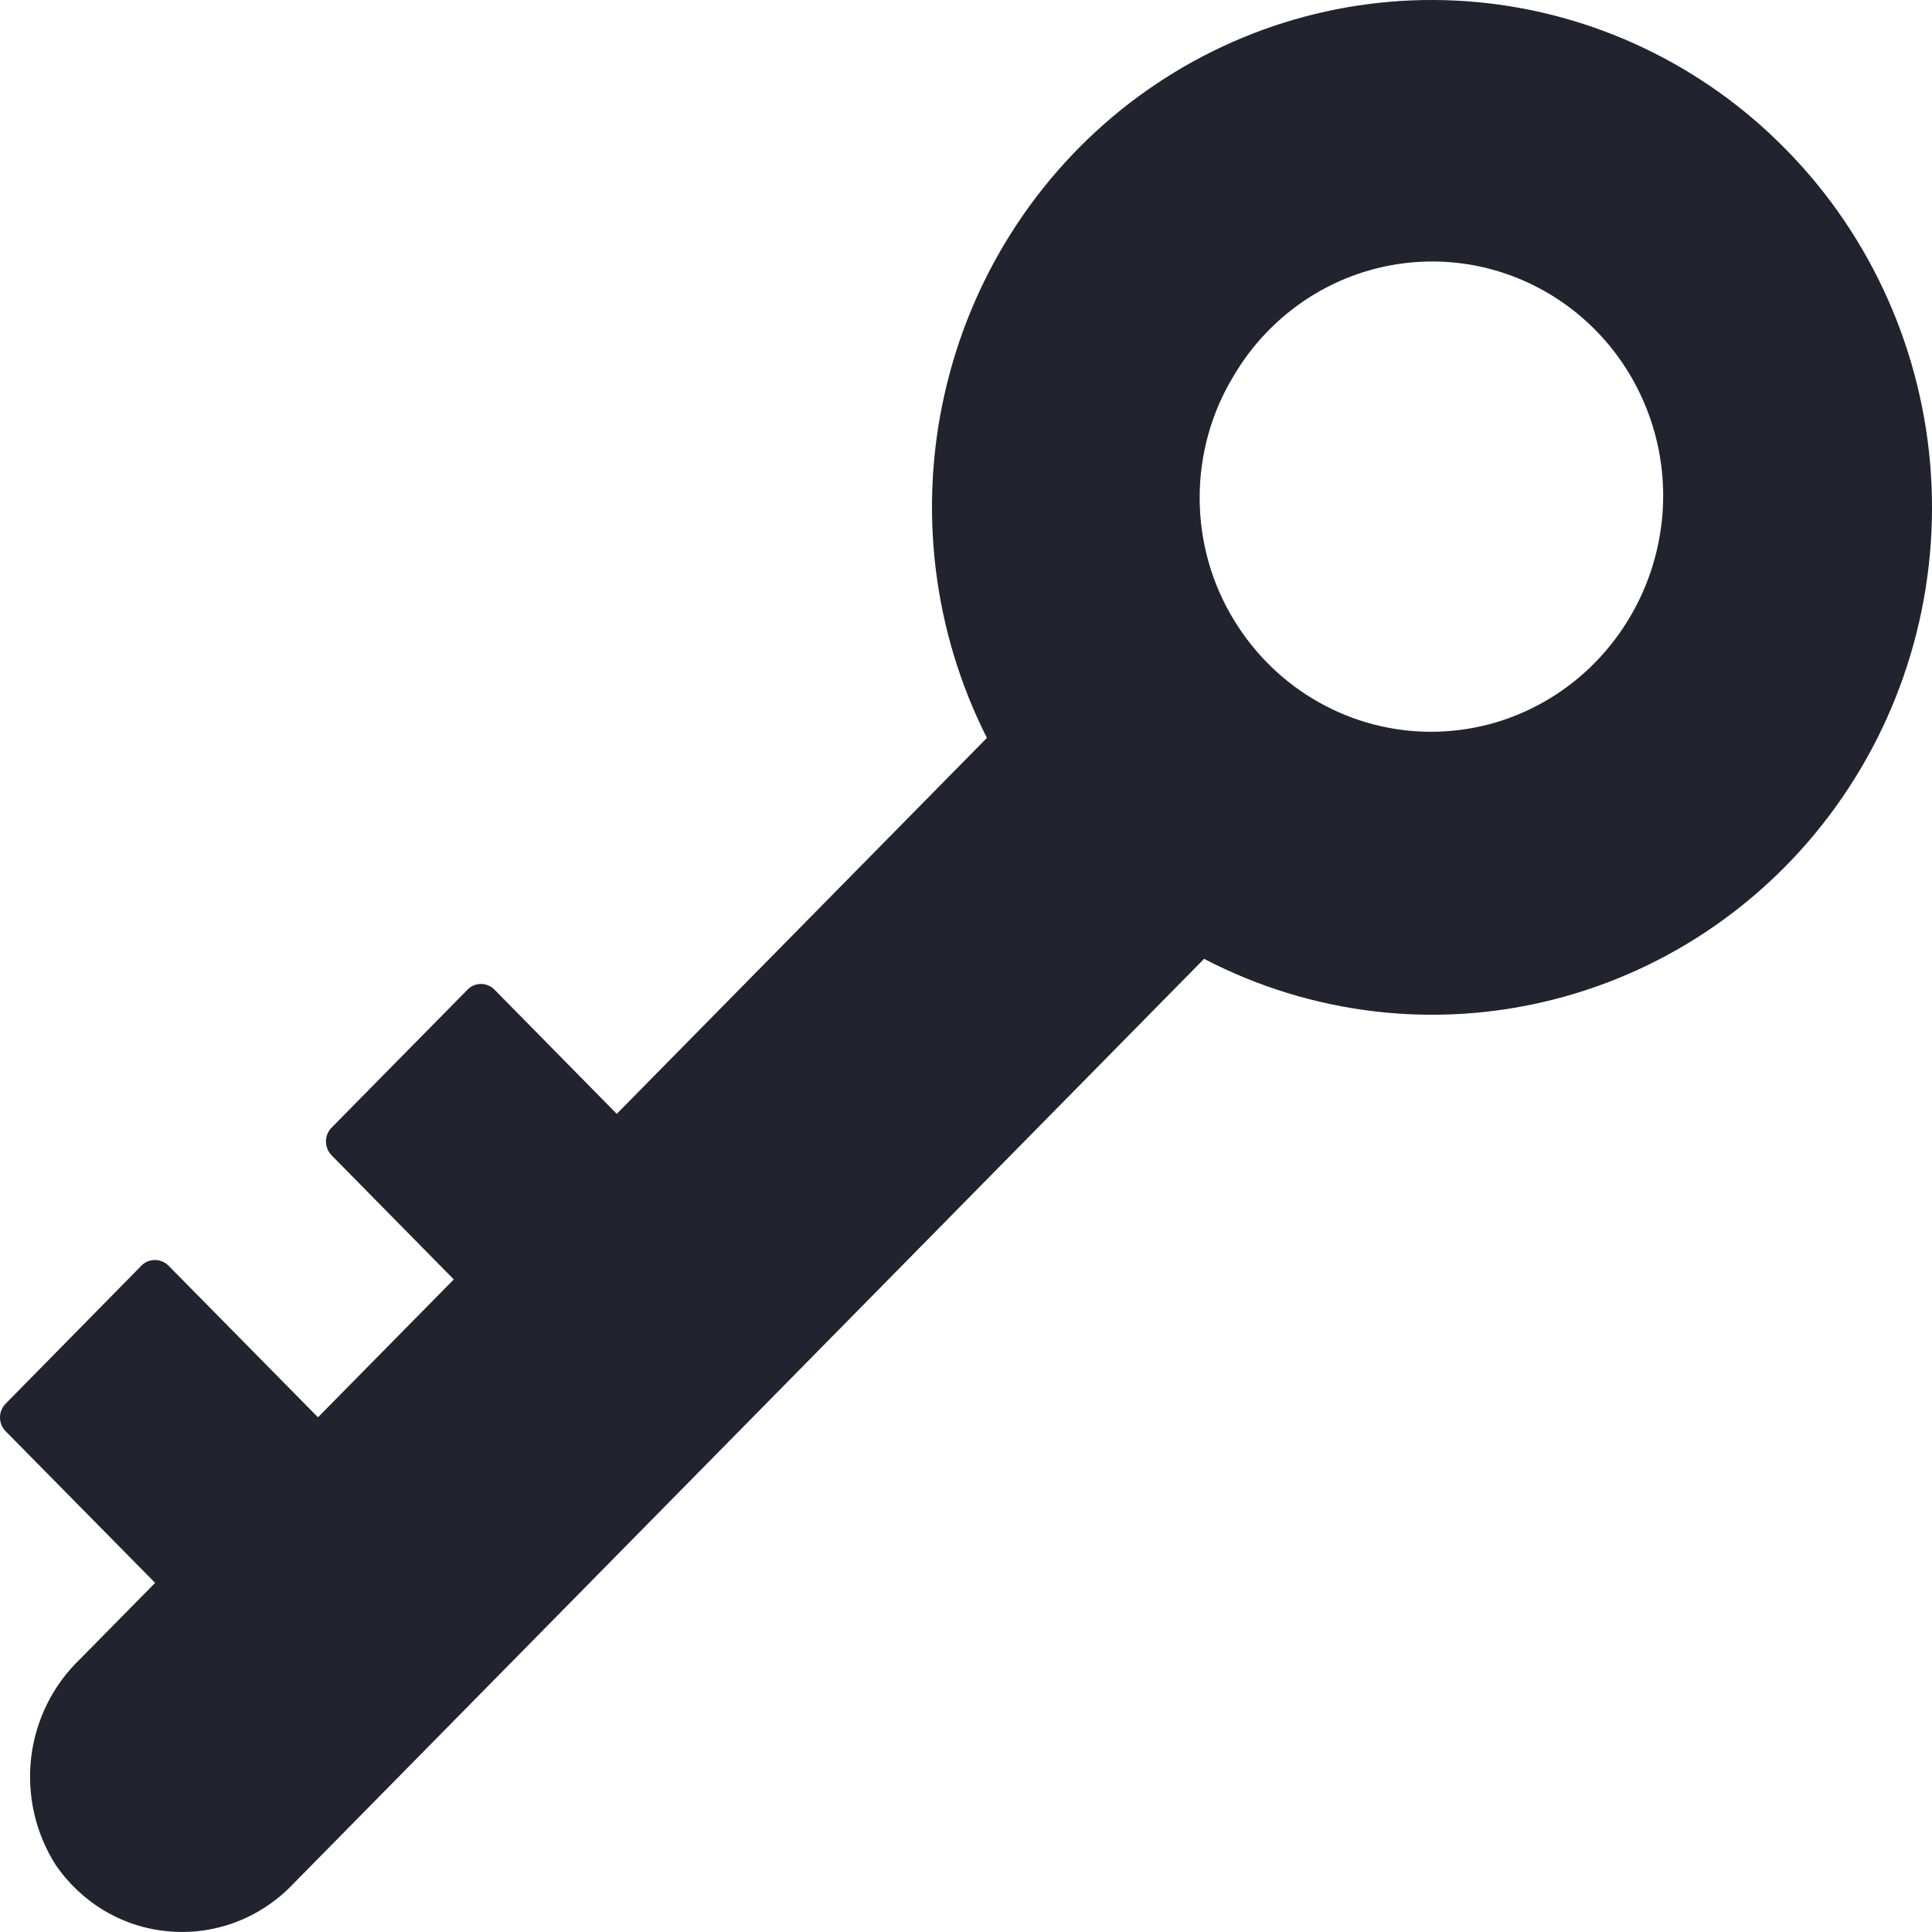 <svg width="17" height="17" viewBox="0 0 17 17" fill="none" xmlns="http://www.w3.org/2000/svg">
<path d="M15.578 1.181C14.819 0.472 13.838 0.055 12.807 0.005C11.776 -0.045 10.761 0.275 9.938 0.908C9.116 1.542 8.54 2.448 8.311 3.469C8.081 4.49 8.213 5.561 8.684 6.493L5.427 9.801L4.352 8.709C4.32 8.676 4.277 8.658 4.232 8.658C4.187 8.658 4.144 8.676 4.113 8.709L2.917 9.923C2.902 9.938 2.889 9.957 2.881 9.978C2.872 9.999 2.868 10.021 2.868 10.044C2.868 10.066 2.872 10.089 2.881 10.109C2.889 10.13 2.902 10.149 2.917 10.165L3.993 11.258L2.798 12.471L1.483 11.137C1.451 11.105 1.408 11.087 1.363 11.087C1.318 11.087 1.275 11.105 1.244 11.137L0.05 12.351C0.034 12.367 0.021 12.386 0.013 12.407C0.004 12.428 0 12.45 0 12.473C0 12.495 0.004 12.517 0.013 12.538C0.021 12.559 0.034 12.578 0.05 12.594L1.365 13.928L0.702 14.601C0.464 14.83 0.313 15.136 0.274 15.466C0.236 15.797 0.312 16.13 0.49 16.41C0.603 16.575 0.75 16.713 0.921 16.814C1.092 16.915 1.283 16.977 1.481 16.994C1.678 17.012 1.877 16.986 2.063 16.918C2.249 16.849 2.418 16.741 2.558 16.599L10.595 8.437C11.542 8.93 12.633 9.058 13.665 8.796C14.698 8.535 15.602 7.903 16.21 7.018C16.819 6.132 17.09 5.052 16.974 3.979C16.857 2.906 16.362 1.912 15.578 1.182V1.181ZM14.32 5.466C14.137 5.763 13.882 6.009 13.58 6.179C13.278 6.35 12.938 6.439 12.592 6.439C12.246 6.439 11.906 6.35 11.604 6.179C11.301 6.009 11.047 5.763 10.864 5.466C10.662 5.14 10.556 4.764 10.556 4.379C10.556 3.995 10.662 3.619 10.864 3.293C11.003 3.06 11.187 2.858 11.404 2.697C11.62 2.537 11.867 2.421 12.128 2.358C12.389 2.294 12.66 2.284 12.925 2.327C13.19 2.37 13.444 2.467 13.672 2.61C13.901 2.754 14.099 2.942 14.255 3.163C14.411 3.385 14.523 3.636 14.583 3.901C14.643 4.167 14.651 4.442 14.605 4.71C14.56 4.979 14.463 5.235 14.32 5.466Z" fill="#232330"/>
</svg>
